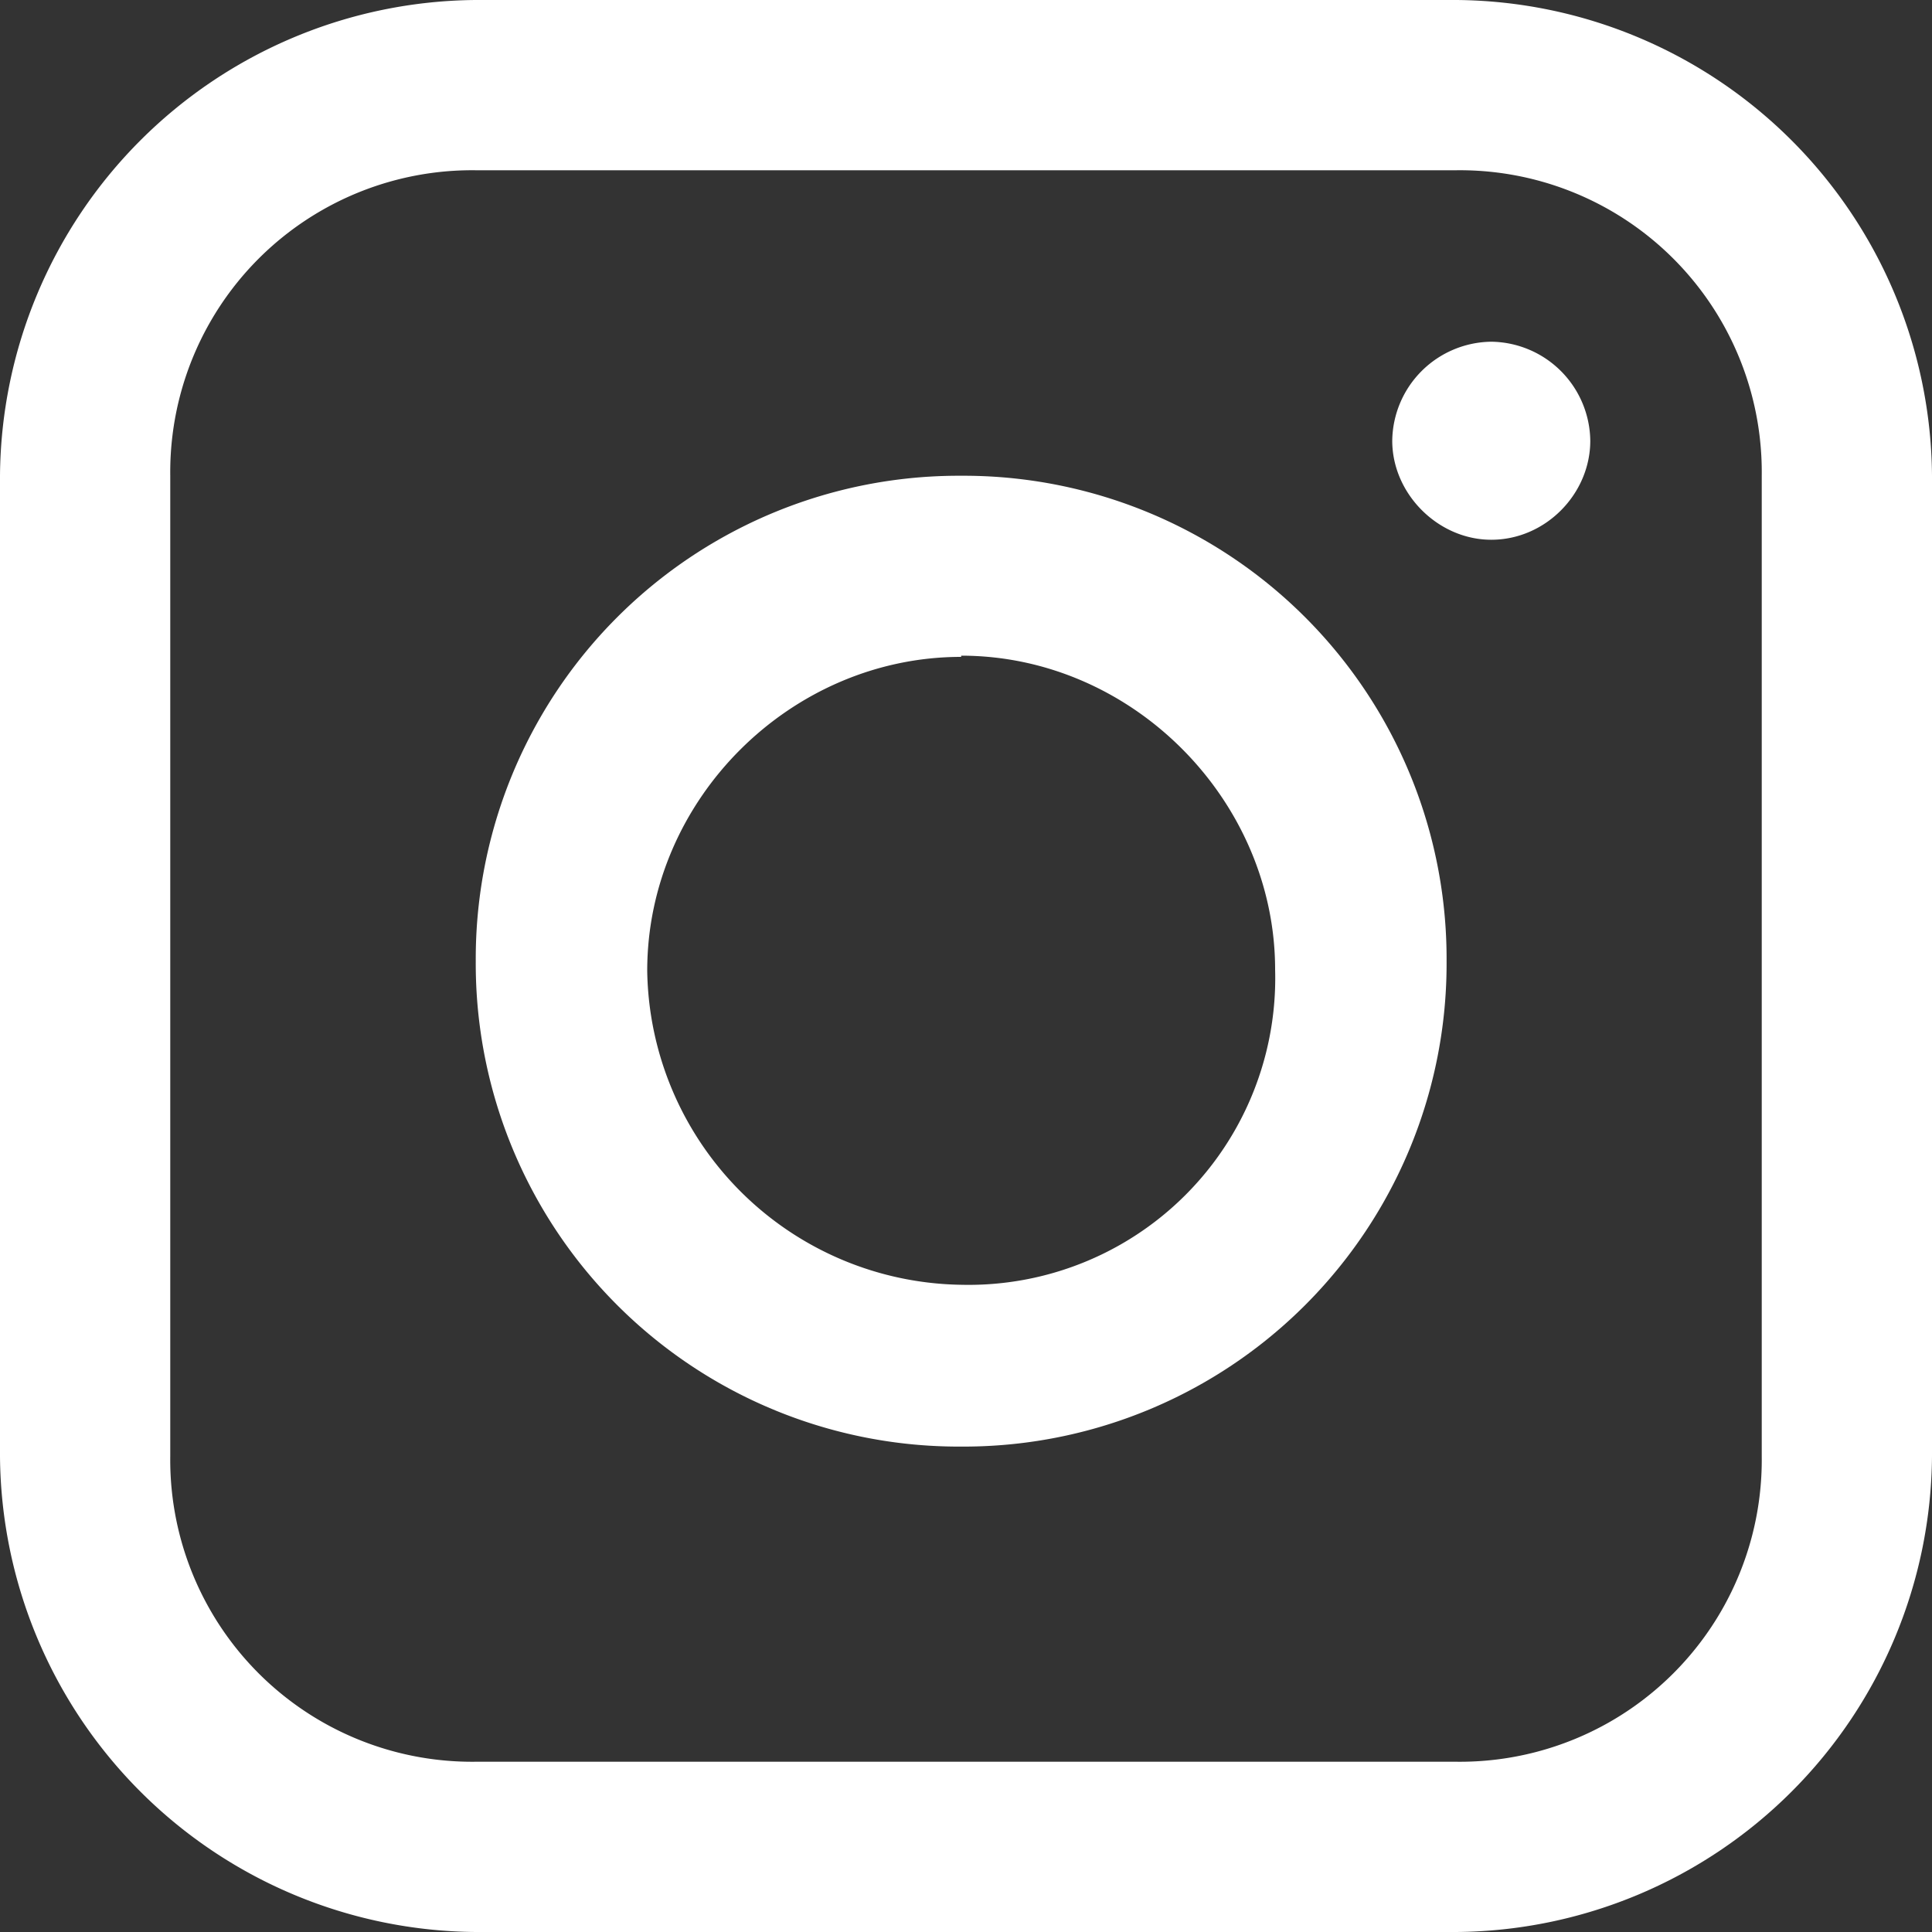 <svg xmlns="http://www.w3.org/2000/svg" xmlns:xlink="http://www.w3.org/1999/xlink" width="16" height="16"><rect width="100%" height="100%" fill="#333333" stroke="none"/><defs><path id="a" d="M677.35 1472.47c.45 0 .82-.38.82-.82a.83.83 0 0 0-.82-.82.83.83 0 0 0-.82.82c0 .44.38.82.82.82zm-4.39.96c1.42 0 2.6 1.2 2.6 2.6a2.54 2.54 0 0 1-2.6 2.61 2.64 2.64 0 0 1-2.6-2.6c0-1.42 1.19-2.6 2.6-2.6zm0 6.55a4 4 0 0 0 4.02-4.02 4 4 0 0 0-4.02-4.02 4 4 0 0 0-4.02 4.02 4 4 0 0 0 4.02 4.02zm-4.02-10.57h8.12a2.5 2.5 0 0 1 2.53 2.53v8.12a2.5 2.5 0 0 1-2.53 2.53h-8.12a2.5 2.5 0 0 1-2.53-2.53v-8.12a2.5 2.5 0 0 1 2.53-2.53zm8.12 14.59a3.97 3.97 0 0 0 3.94-3.94v-8.12a3.97 3.97 0 0 0-3.94-3.94h-8.12a3.97 3.97 0 0 0-3.94 3.94v8.12a3.97 3.97 0 0 0 3.94 3.94z"/></defs><use fill="#fff" xlink:href="#a" opacity=".6" transform="translate(-665 -1468)"/></svg>